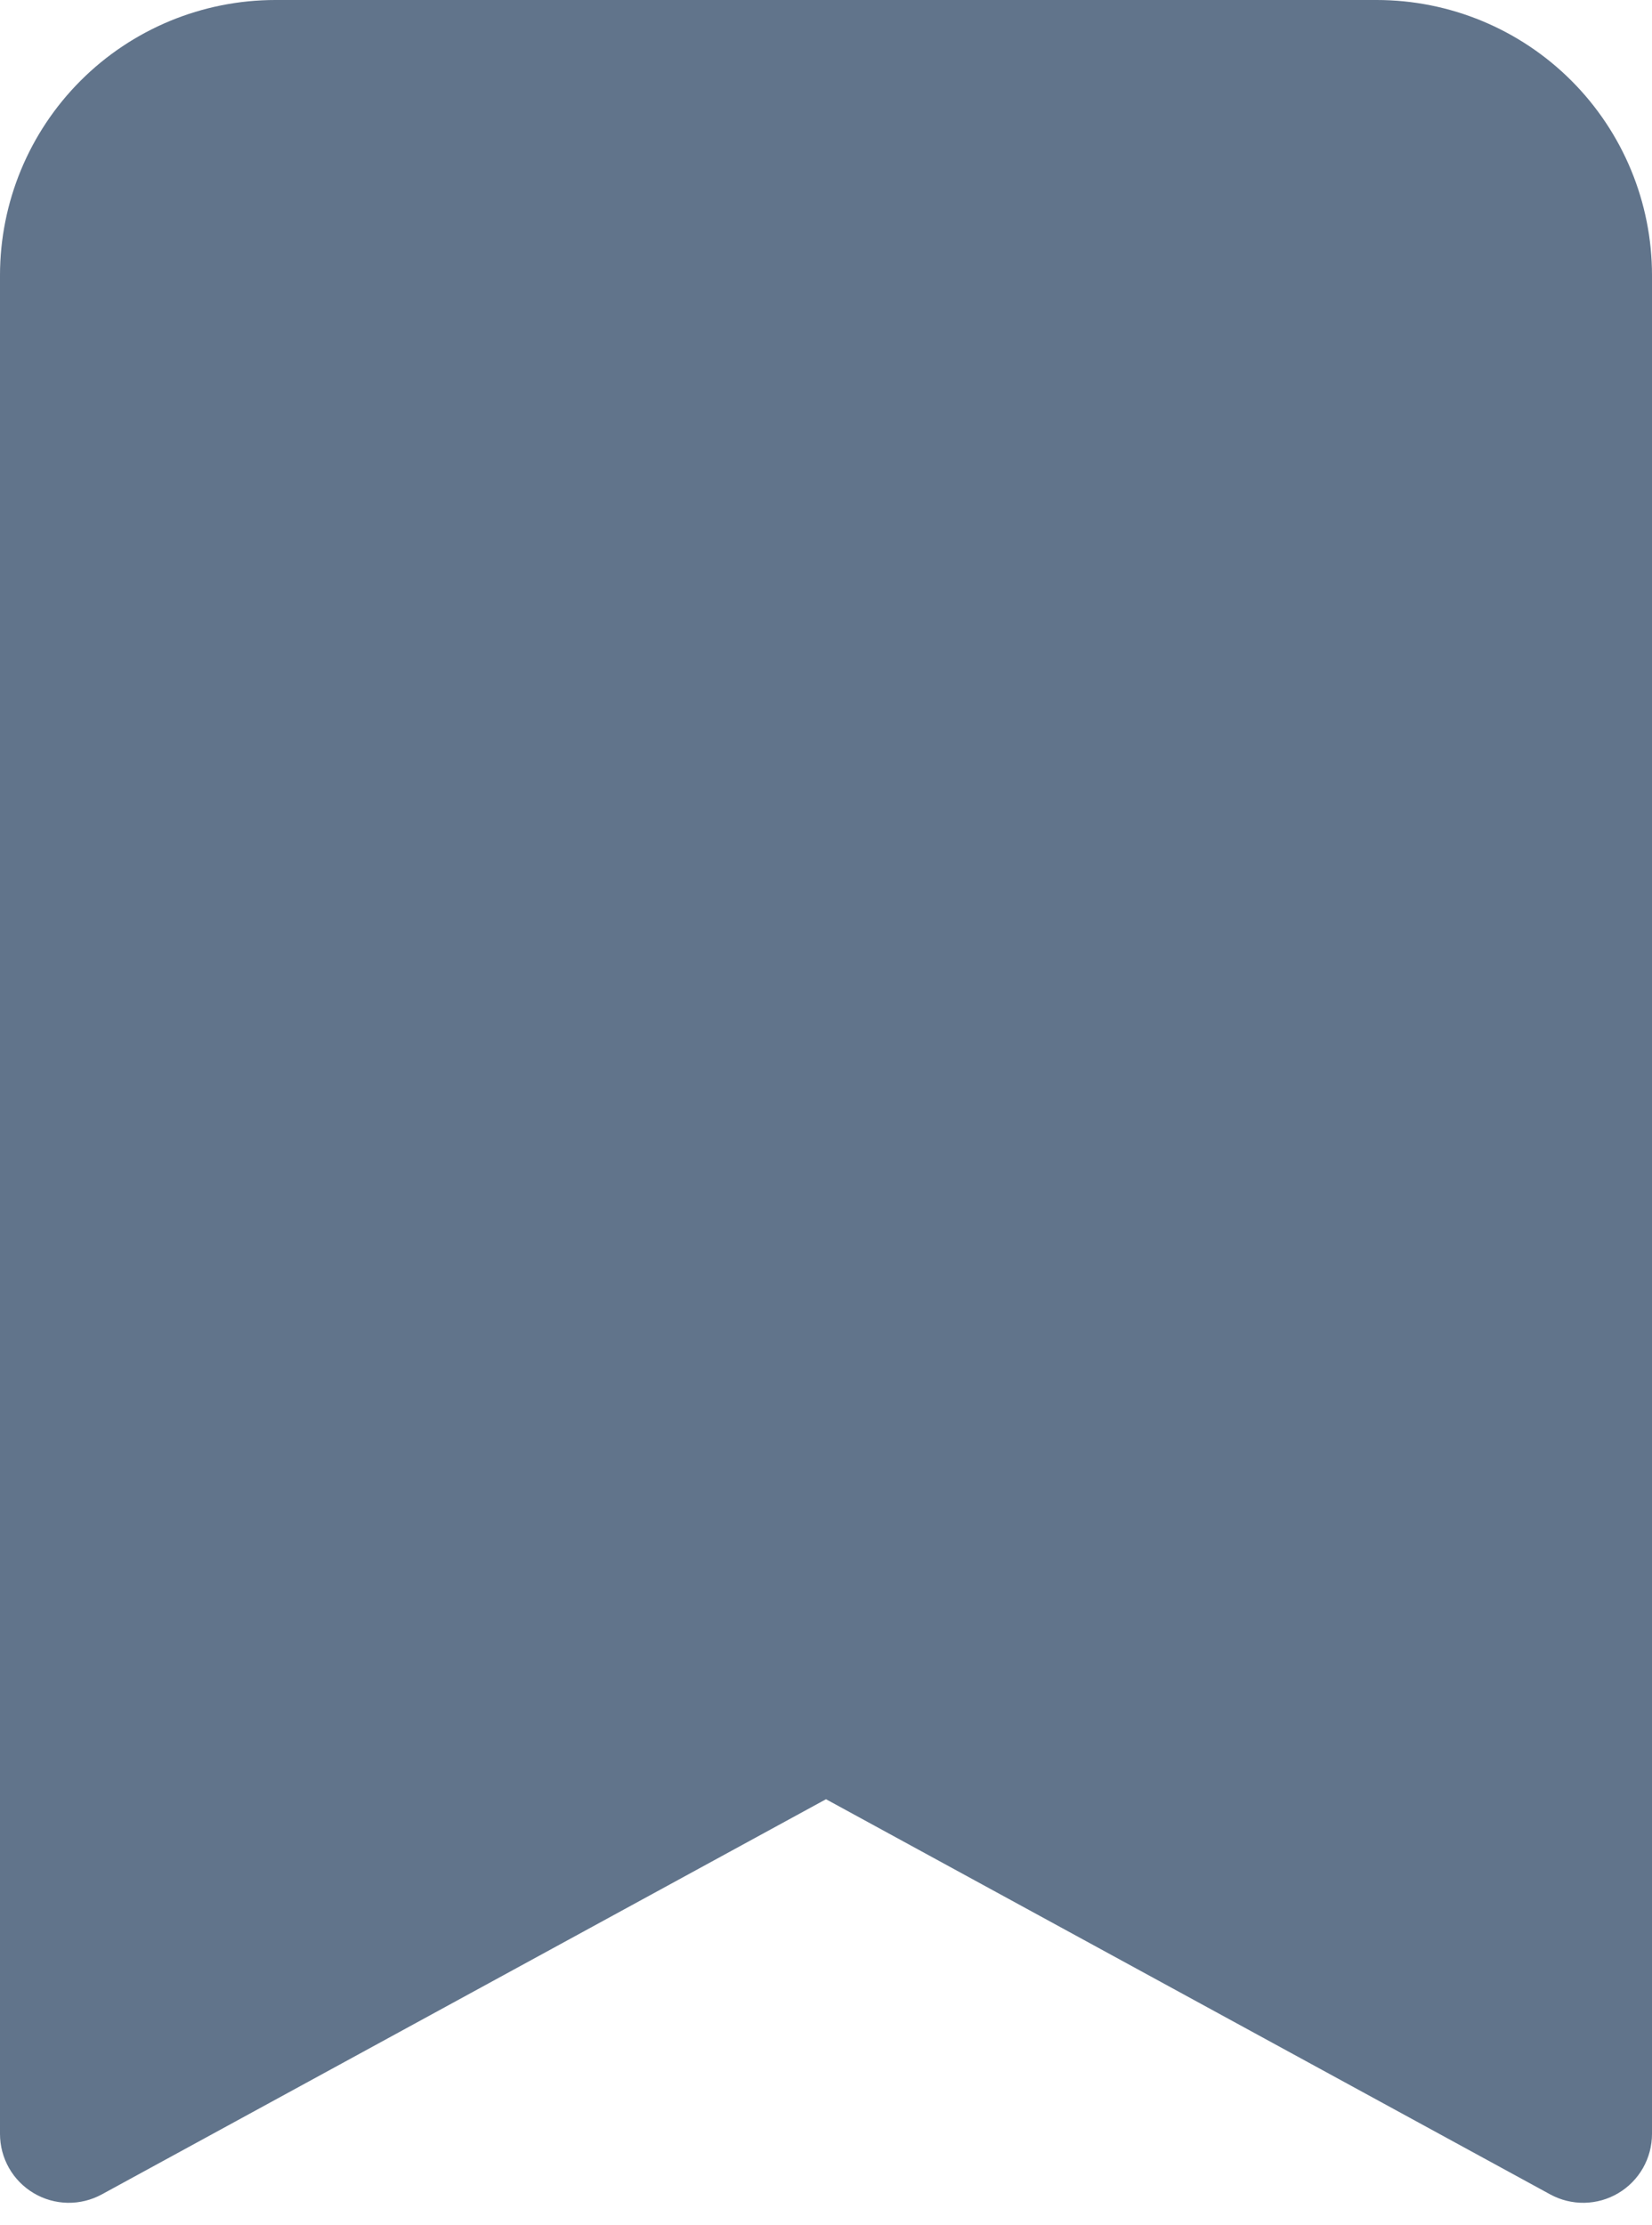<svg width="75" height="101" viewBox="0 0 75 101" fill="none" xmlns="http://www.w3.org/2000/svg">
<path d="M8.36679e-07 12.5V96.875C-0 97.418 0.141 97.951 0.409 98.423C0.677 98.894 1.064 99.288 1.531 99.565C1.997 99.842 2.528 99.992 3.071 100.002C3.613 100.011 4.149 99.879 4.625 99.619L37.5 81.681L70.375 99.619C70.851 99.879 71.387 100.011 71.929 100.002C72.472 99.992 73.003 99.842 73.469 99.565C73.936 99.288 74.323 98.894 74.591 98.423C74.859 97.951 75 97.418 75 96.875V12.5C75 9.185 73.683 6.005 71.339 3.661C68.995 1.317 65.815 0 62.5 0L12.5 0C9.185 0 6.005 1.317 3.661 3.661C1.317 6.005 8.36679e-07 9.185 8.36679e-07 12.5Z" fill="#61748B"/>
</svg>

